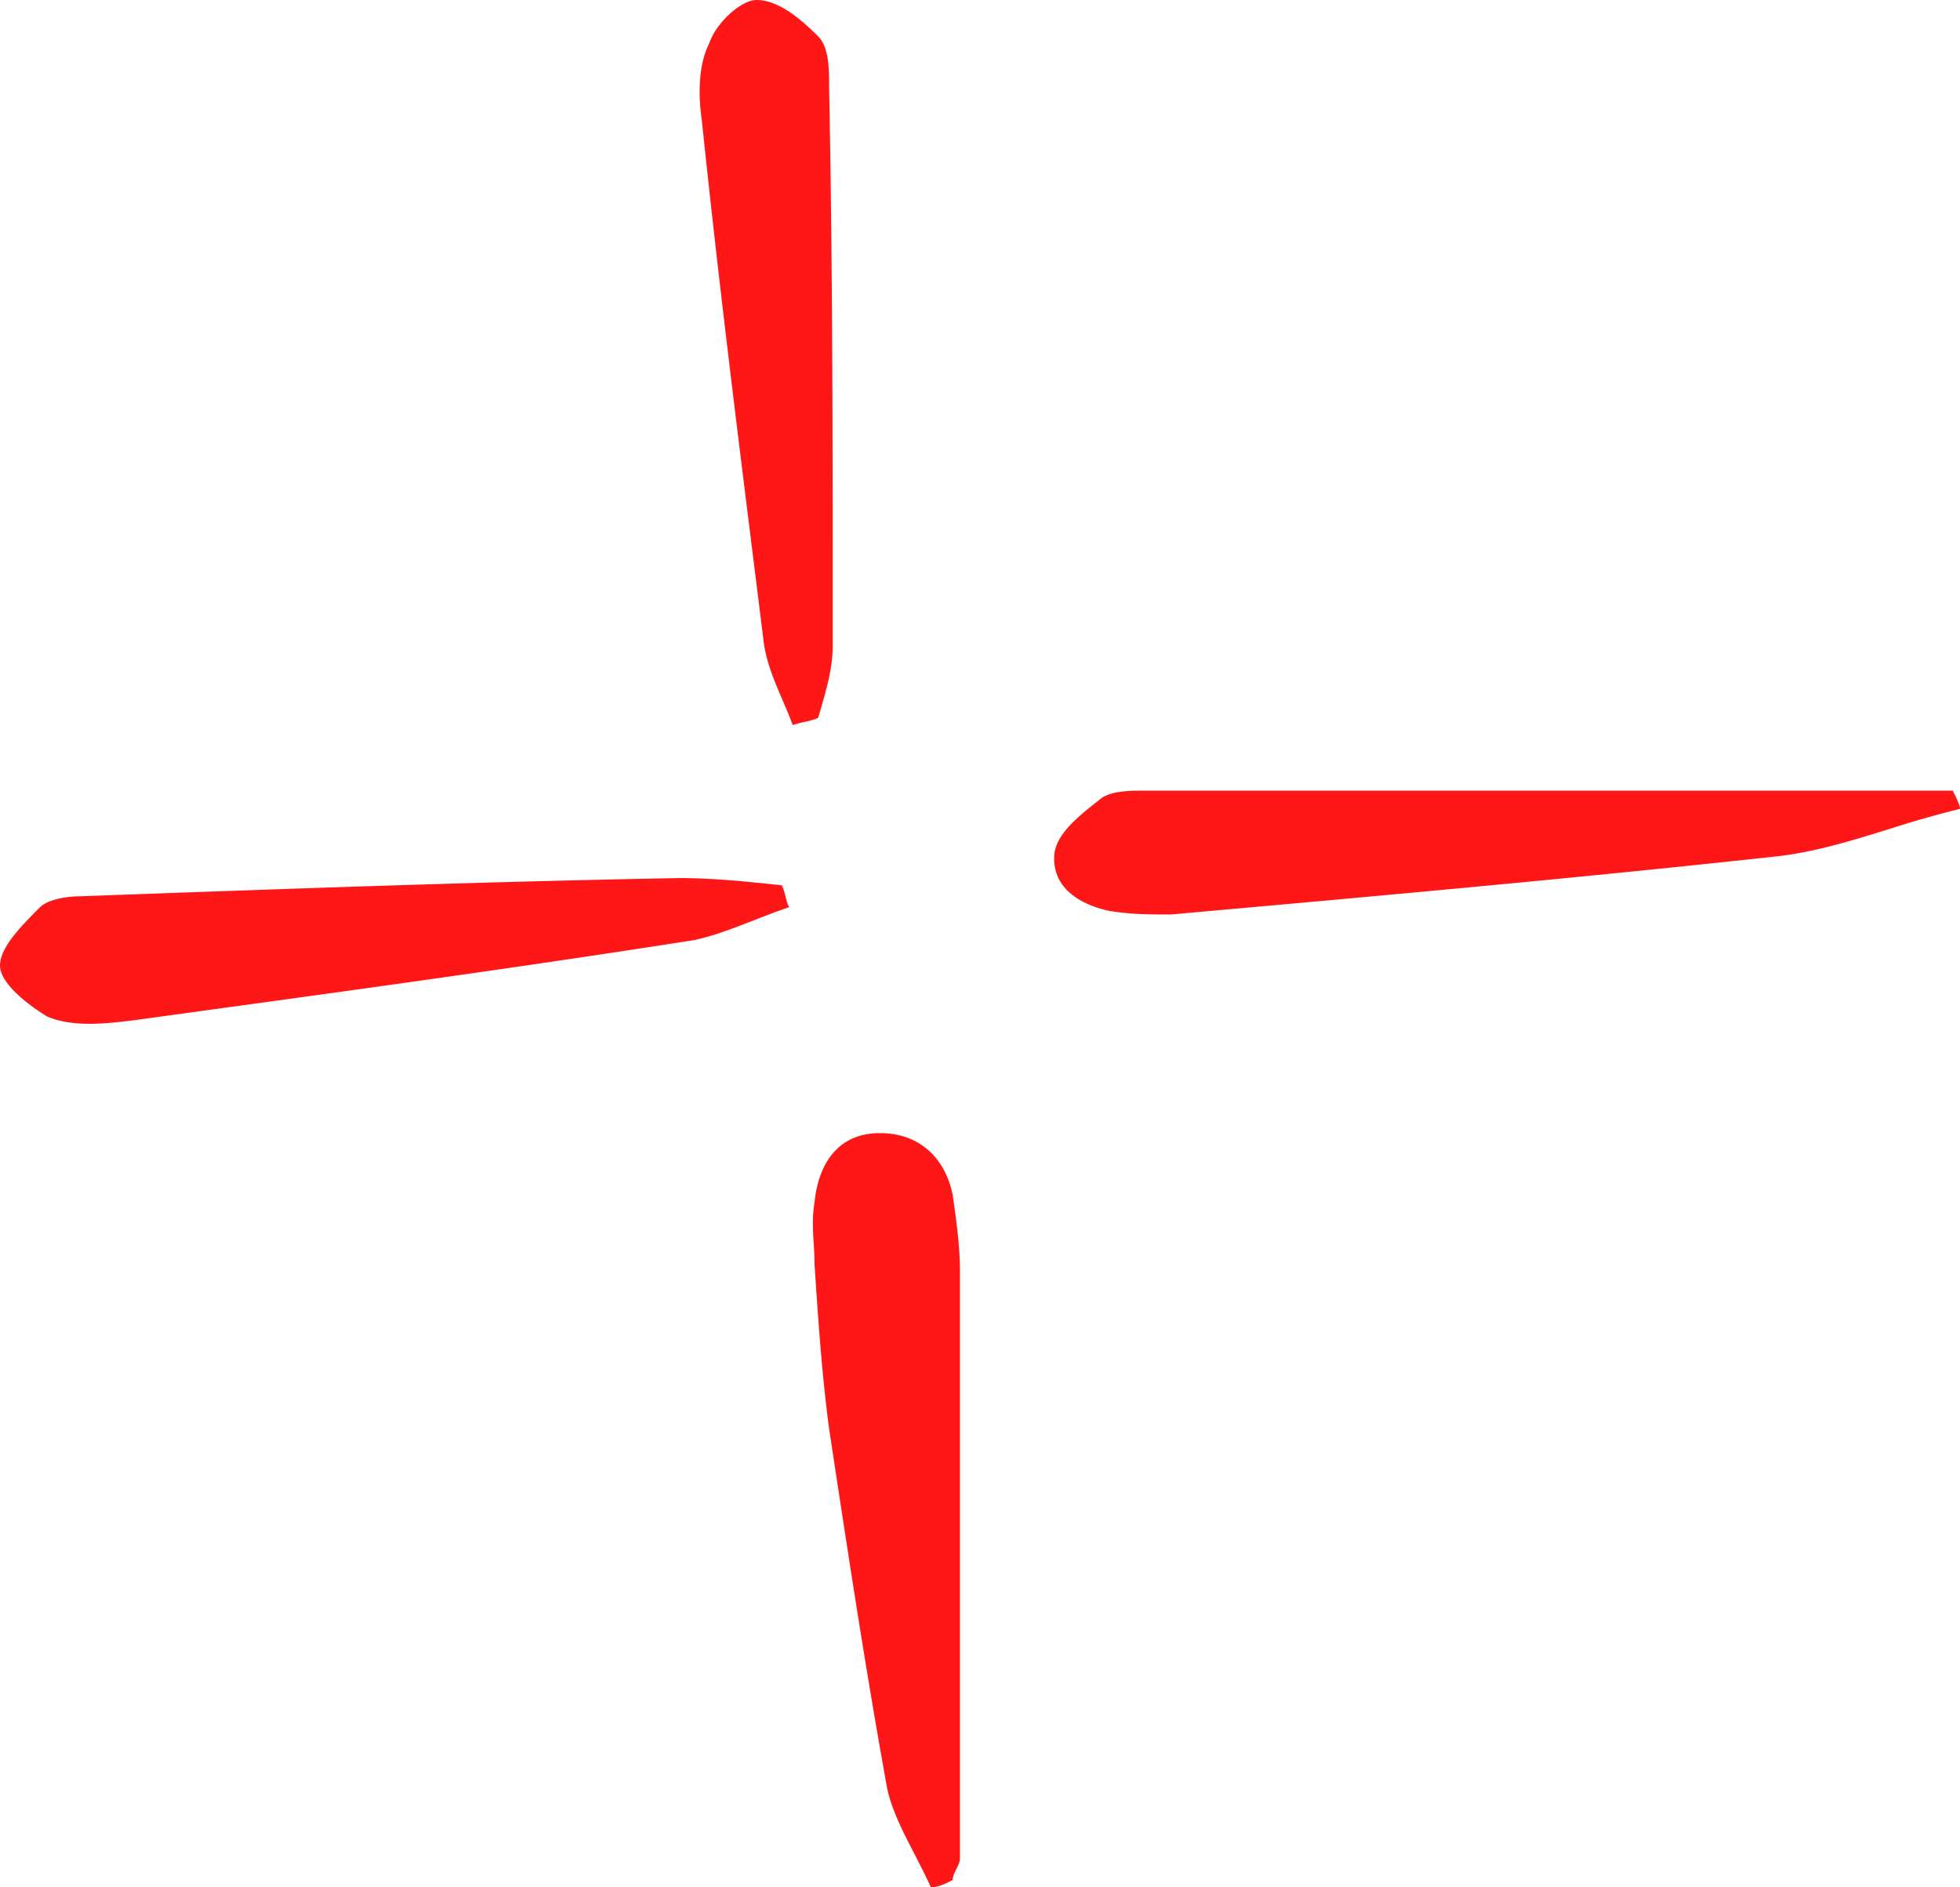 <svg width="54" height="52" fill="none" xmlns="http://www.w3.org/2000/svg"><path fill-rule="evenodd" clip-rule="evenodd" d="M21.56 19.29c.096.223.193.45.28.687.133-.044.245-.069.347-.091.13-.029.243-.054.355-.11l.068-.234c.175-.606.333-1.15.333-1.774 0-5.12 0-10.239-.1-15.359 0-.502 0-1.104-.3-1.405C22.04.502 21.44 0 20.838 0c-.4 0-1.102.602-1.302 1.205-.3.602-.3 1.405-.2 2.108.45 4.336.982 8.59 1.522 12.91l.18 1.445c.071.567.292 1.084.521 1.621zm30.51 3.546a28.422 28.422 0 011.93-.55c0-.1-.1-.302-.2-.502H31.557c-.4 0-.901 0-1.202.2l-.142.113c-.482.382-1.07.846-1.16 1.393-.1.904.6 1.406 1.502 1.606.601.1 1.102.1 1.703.1h.001c5.61-.501 11.22-1.003 16.73-1.605 1.05-.124 2.06-.438 3.08-.755zm-26.868 28.26c.155.302.311.603.445.904.2 0 .4-.1.601-.2 0-.101.05-.201.1-.302.05-.1.1-.2.1-.301V35.035c0-.703-.1-1.406-.2-2.108-.2-1.004-.902-1.707-2.004-1.707-1.202 0-1.703.904-1.803 1.907-.066.398-.045.752-.023 1.12.011.19.023.382.023.587.1 1.506.2 3.012.4 4.517.502 3.313 1.003 6.626 1.604 9.939.133.602.445 1.204.757 1.806zm-4.426-25.742c-.54.211-1.07.419-1.64.546-4.56.716-9.2 1.353-13.778 1.981l-1.651.227c-.802.1-1.703.2-2.405-.1C.802 27.706 0 27.104 0 26.602c0-.502.601-1.104 1.102-1.606.2-.2.701-.301 1.102-.301 5.51-.2 11.02-.402 16.53-.502.902 0 1.904.1 2.806.2.05.101.075.202.1.302.025.1.05.2.1.301-.331.11-.65.235-.964.358z" fill="#FF1616"/></svg>